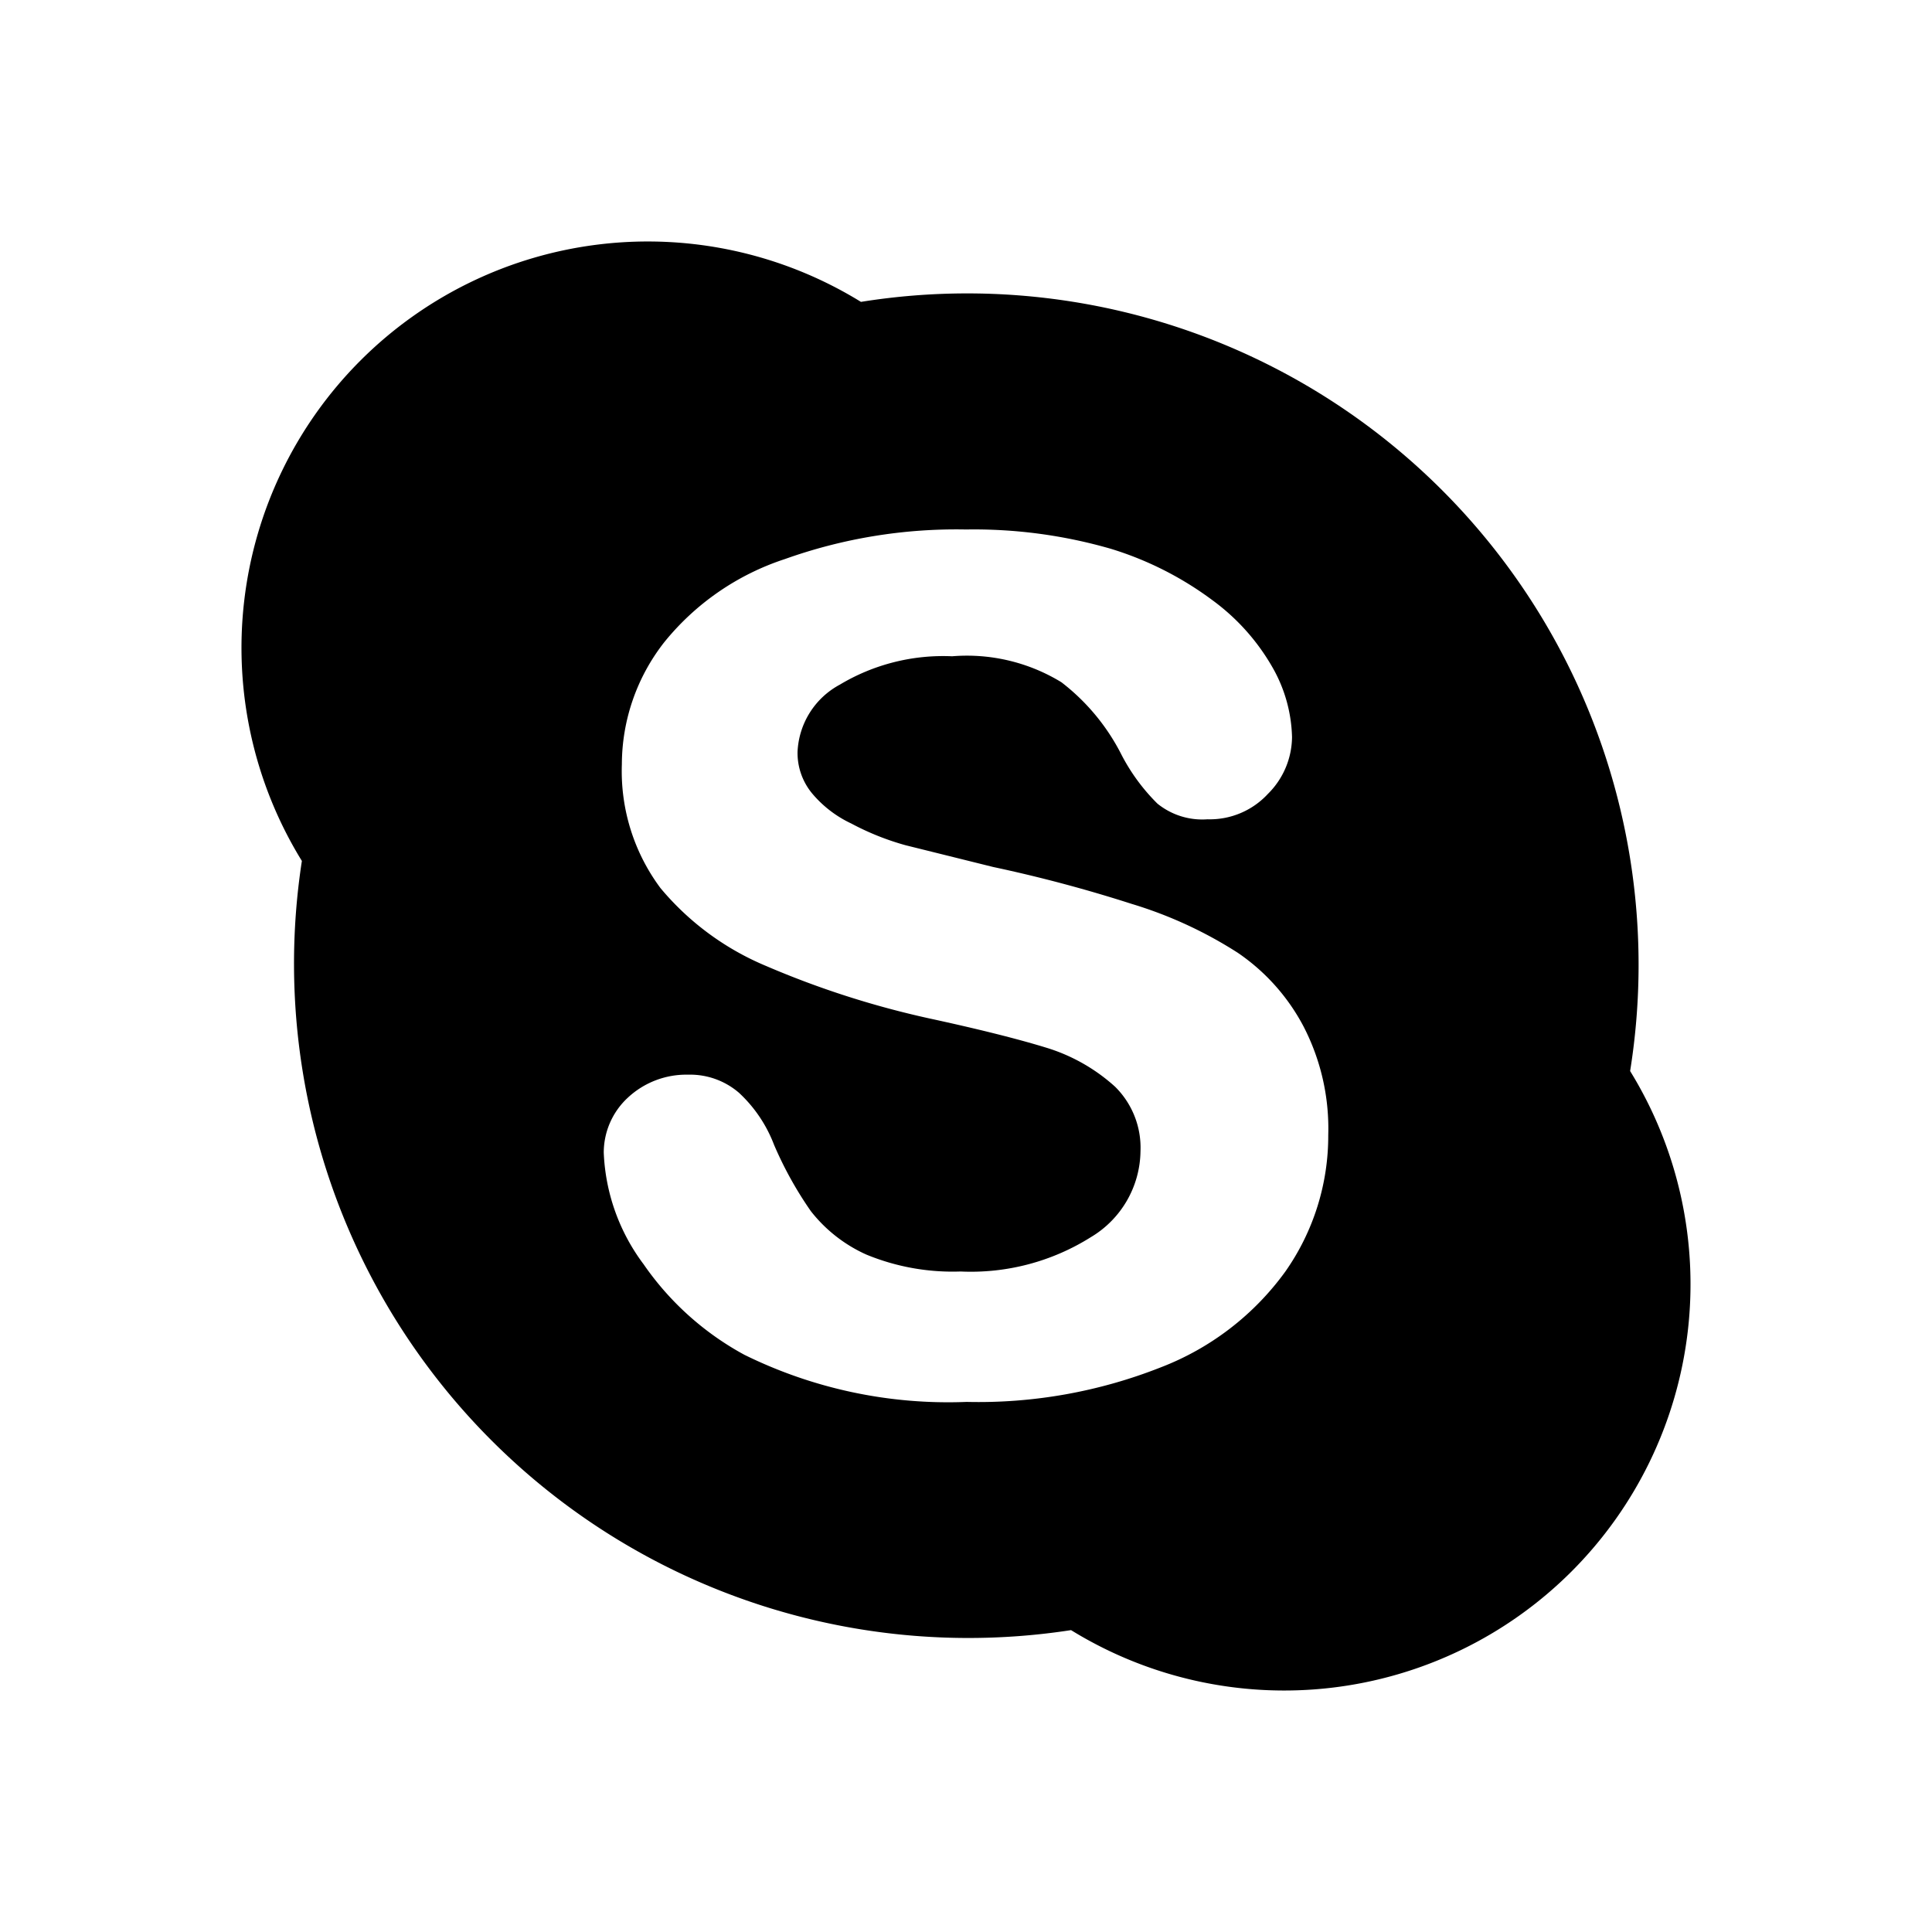 <svg id="icon" xmlns="http://www.w3.org/2000/svg" viewBox="0 0 32 32"><defs><style>.cls-1{fill:none;}</style></defs><title>logo--skype</title><path d="M27,17.74A11.12,11.12,0,0,0,14.26,5,6.73,6.73,0,0,0,5,14.26,11.17,11.17,0,0,0,17.74,27,6.73,6.73,0,0,0,27,17.74Zm-5.71,3.32a4.57,4.57,0,0,1-2.07,1.59,8.22,8.22,0,0,1-3.21.57,7.63,7.63,0,0,1-3.68-.78,4.82,4.82,0,0,1-1.67-1.5A3.3,3.3,0,0,1,10,19.09a1.24,1.24,0,0,1,.4-.91,1.42,1.42,0,0,1,1-.38,1.24,1.24,0,0,1,.84.3,2.28,2.28,0,0,1,.58.86,6.16,6.16,0,0,0,.61,1.1,2.43,2.43,0,0,0,.92.72,3.75,3.75,0,0,0,1.56.28,3.73,3.73,0,0,0,2.16-.57,1.68,1.68,0,0,0,.82-1.42A1.42,1.42,0,0,0,18.47,18a3,3,0,0,0-1.15-.65q-.72-.22-1.92-.48A15,15,0,0,1,12.69,16a4.57,4.57,0,0,1-1.75-1.29,3.24,3.24,0,0,1-.64-2.05A3.29,3.29,0,0,1,11,10.64a4.28,4.28,0,0,1,2-1.38,8.43,8.43,0,0,1,3-.49,8.16,8.16,0,0,1,2.4.32,5.51,5.51,0,0,1,1.68.85,3.57,3.57,0,0,1,1,1.12,2.44,2.44,0,0,1,.32,1.15,1.34,1.34,0,0,1-.4.94,1.31,1.31,0,0,1-1,.42,1.18,1.18,0,0,1-.83-.26,3.23,3.23,0,0,1-.59-.8,3.52,3.52,0,0,0-1-1.21,3,3,0,0,0-1.81-.43,3.33,3.33,0,0,0-1.86.47,1.33,1.33,0,0,0-.7,1.11,1.05,1.05,0,0,0,.24.69,1.9,1.9,0,0,0,.65.5A4.39,4.39,0,0,0,15,14l1.45.36a23.41,23.41,0,0,1,2.29.61,7,7,0,0,1,1.76.81A3.38,3.38,0,0,1,21.59,17a3.68,3.68,0,0,1,.41,1.8A3.91,3.91,0,0,1,21.29,21.06Z"/><rect id="_Transparent_Rectangle_" data-name="&lt;Transparent Rectangle&gt;" class="cls-1" width="32" height="32"/></svg>